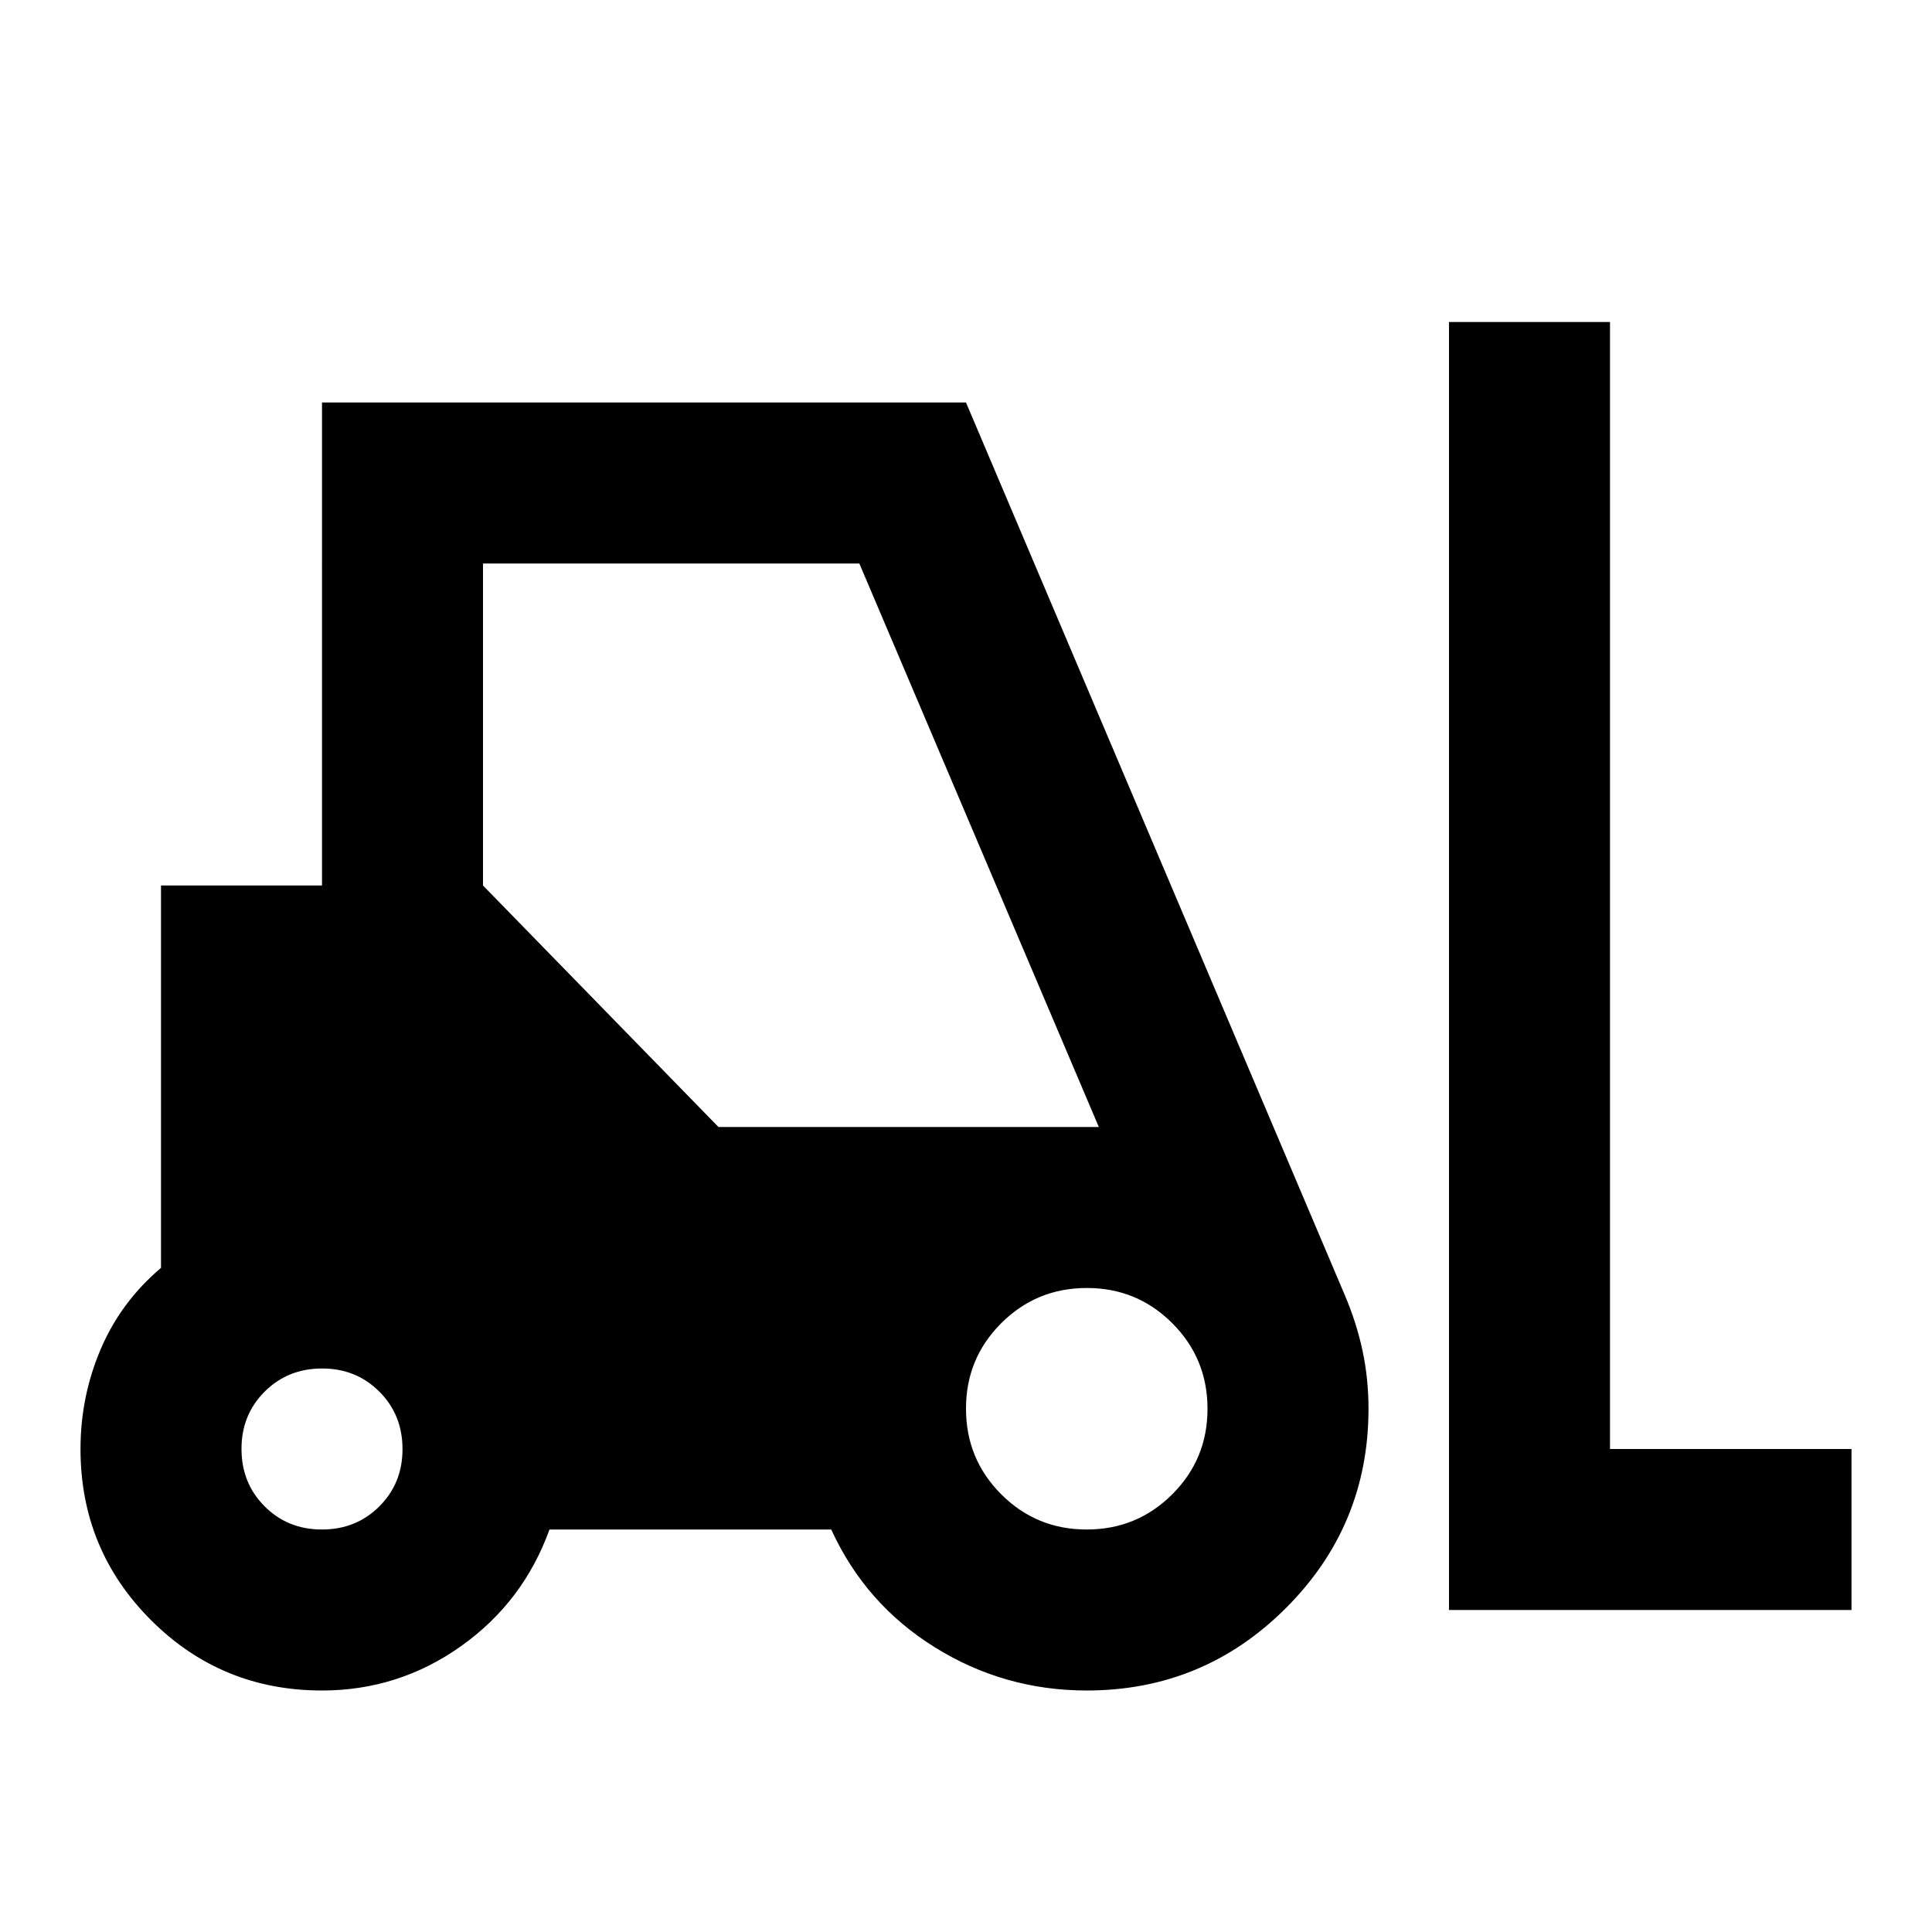 <svg xmlns="http://www.w3.org/2000/svg" width="1em" height="1em" viewBox="0 0 24 24"><path fill="currentColor" d="M4 21q-1.25 0-2.125-.875T1 18q0-.65.25-1.238T2 15.75V11h2V5h8l4.7 11.075q.15.35.225.7T17 17.5q0 1.45-1.025 2.475T13.5 21q-1.025 0-1.888-.537T10.326 19h-3.5q-.325.9-1.1 1.45T4 21Zm14-1V4h2v14h3v2h-5ZM4 19q.425 0 .713-.288T5 18q0-.425-.288-.713T4 17q-.425 0-.713.288T3 18q0 .425.288.713T4 19Zm9.5 0q.625 0 1.063-.438T15 17.5q0-.625-.438-1.063T13.5 16q-.625 0-1.063.438T12 17.5q0 .625.438 1.063T13.5 19Zm-4.575-5h4.725l-2.975-7H6v4l2.925 3Z"/></svg>